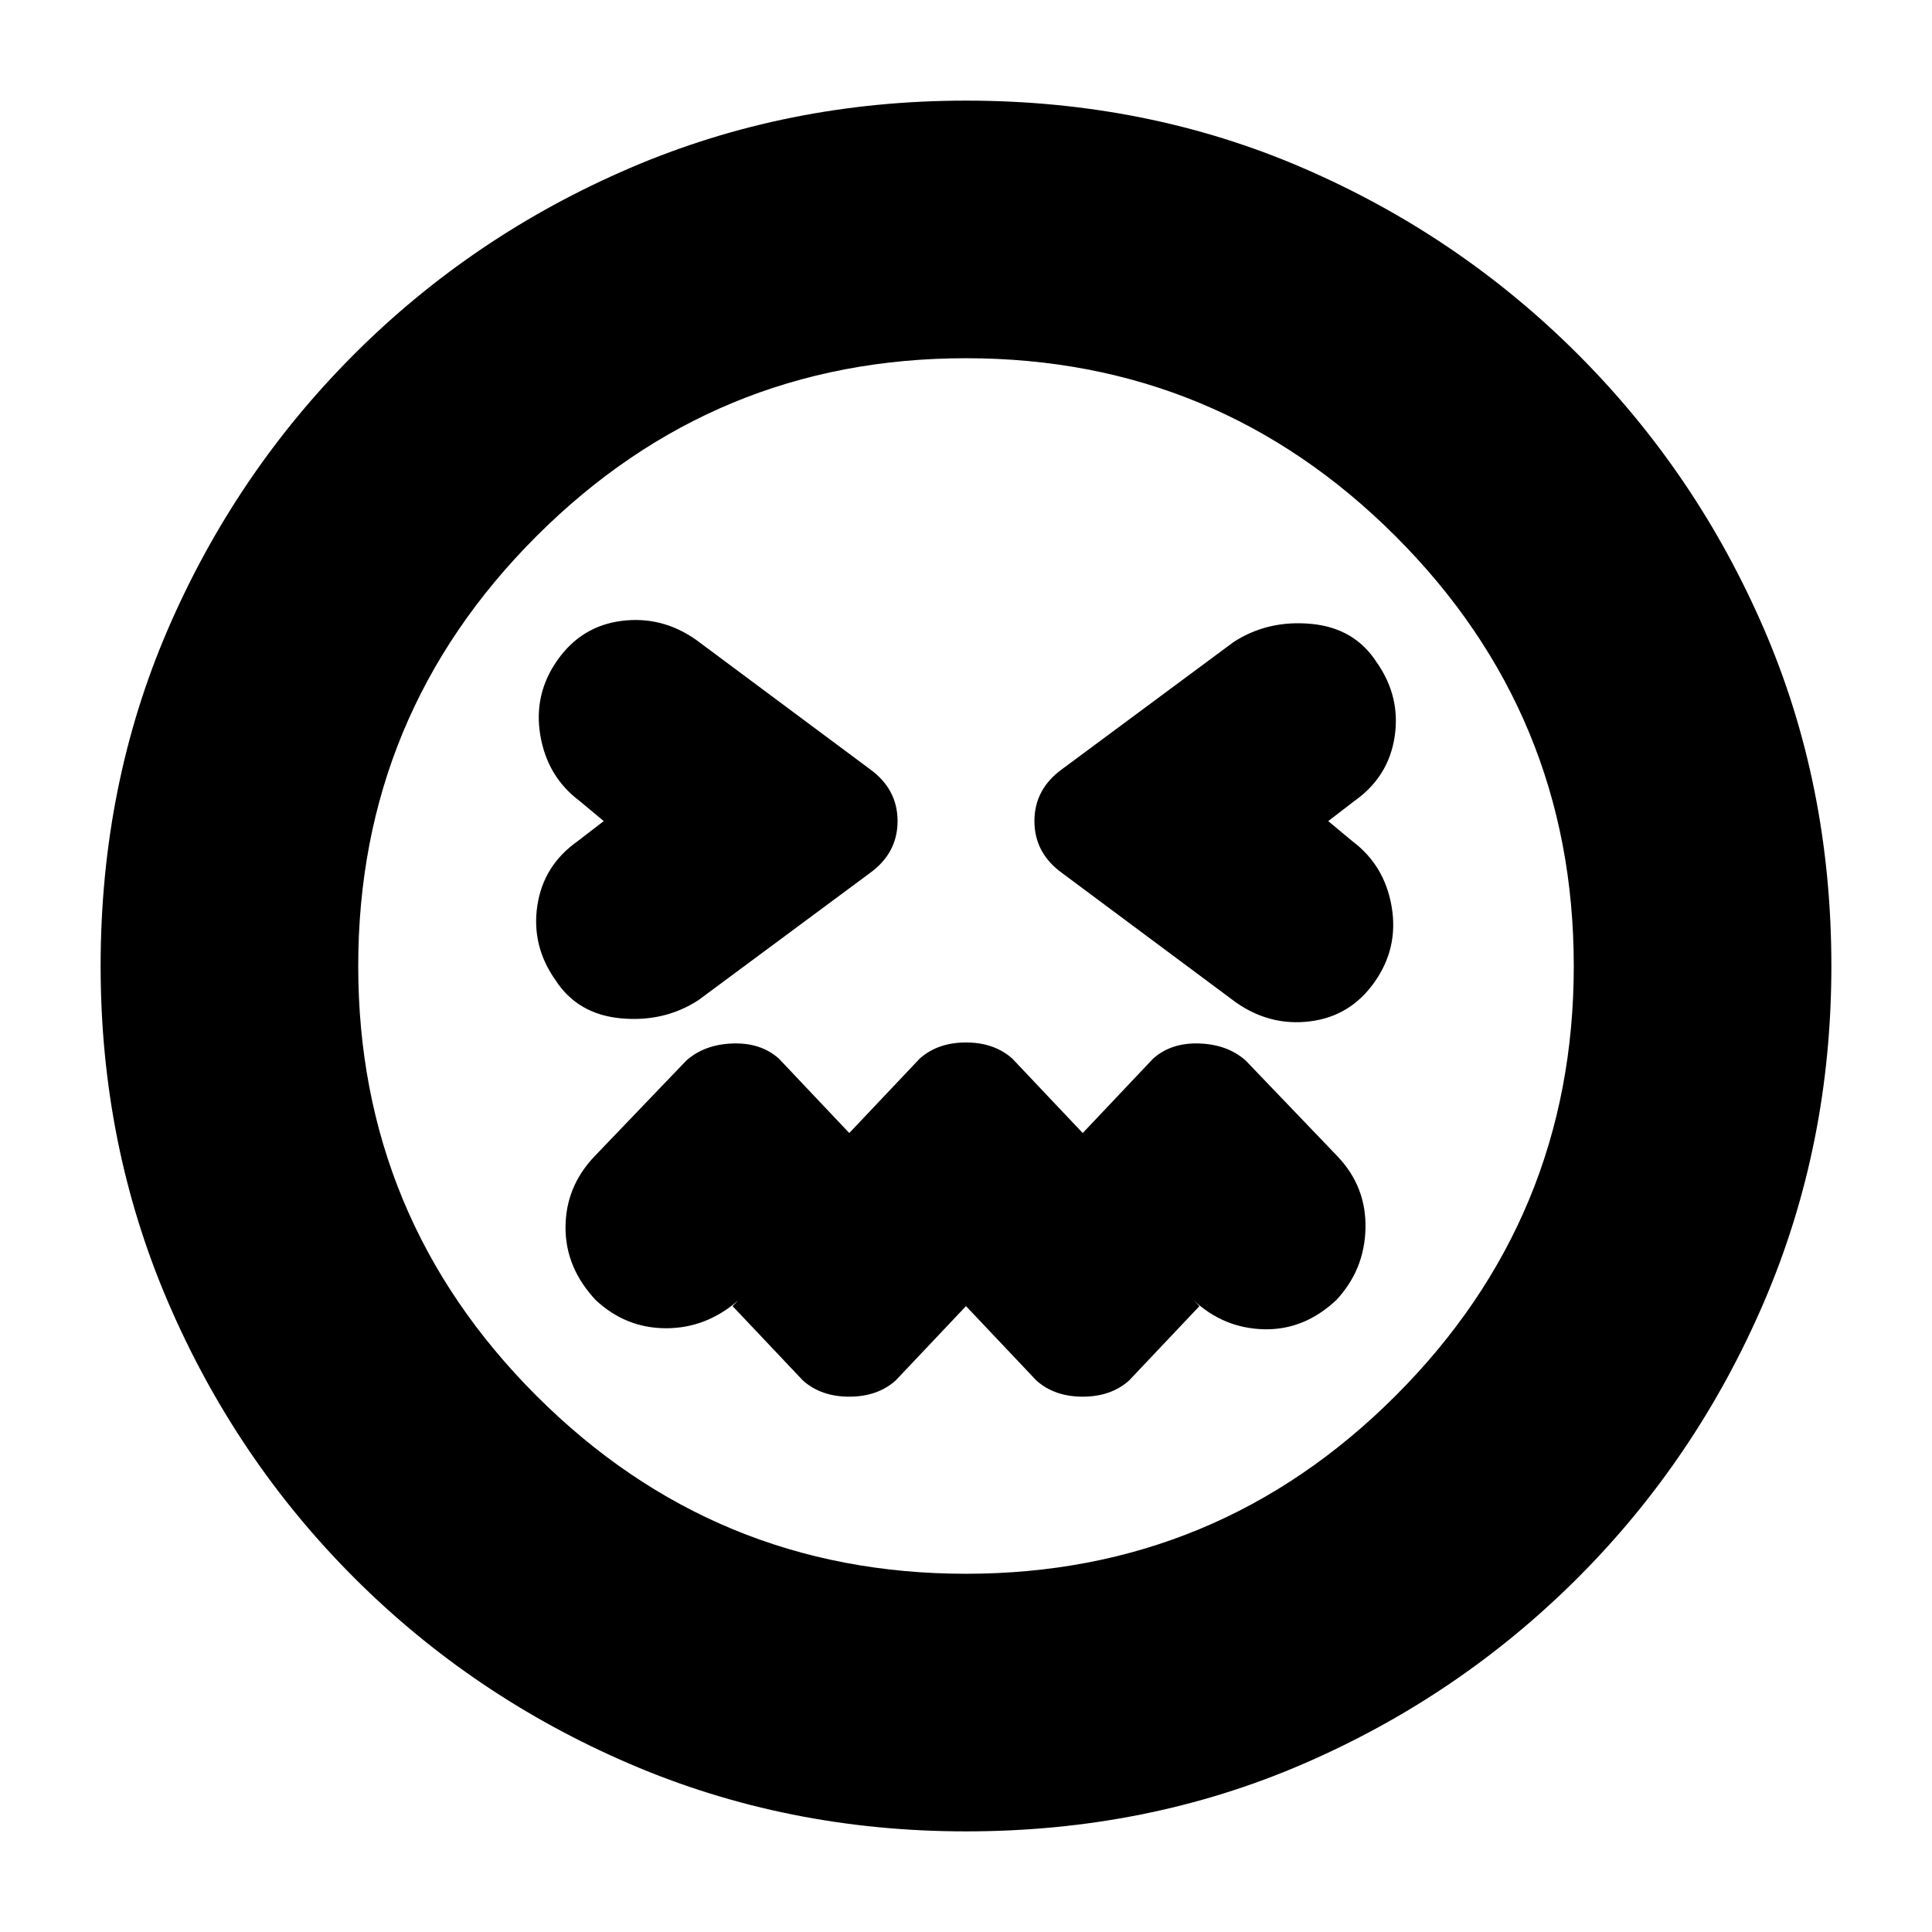 <svg xmlns="http://www.w3.org/2000/svg" height="20" viewBox="0 -960 960 960" width="20"><path d="m480-311 35 37q9 8 23 8t23-8l35-37-3-3q15 14 35 14.5t36-14.5q14-15 14.5-35.5T665-385l-46-48q-9-8-23-8.5t-23 7.5l-35 37-35-37q-9-8-23-8t-23 8l-35 37-35-37q-9-8-23-7.5t-23 8.5l-46 48q-14 15-14 35t15 36q15 14 35 14t36-14l-3 3 35 37q9 8 23 8t23-8l35-37ZM300-552l-13 10q-17 12-20 32t9 37q11 17 32.5 19t38.5-9l85-63q14-10 14-26t-14-26l-86-64q-17-12-37-9.5T277-632q-12 17-8.5 37.5T288-562l12 10Zm360 0 13-10q17-12 20-32t-9-37q-11-17-32.5-19t-38.5 9l-85 63q-14 10-14 26t14 26l86 64q17 12 37 9.5t32-19.5q12-17 8.5-37.5T672-542l-12-10ZM480-50q-89 0-167-33.5T176-176q-59-59-92.5-137T50-480q0-90 33.5-167.5T176-784q59-59 137-92.5T480-910q90 0 167.5 33.5T784-784q59 59 92.5 136.5T910-480q0 89-33.5 167T784-176q-59 59-136.5 92.5T480-50Zm0-430Zm0 302q125 0 213.5-88.5T782-480q0-125-88.5-213.5T480-782q-125 0-213.5 88.5T178-480q0 125 88.5 213.5T480-178Z"/></svg>